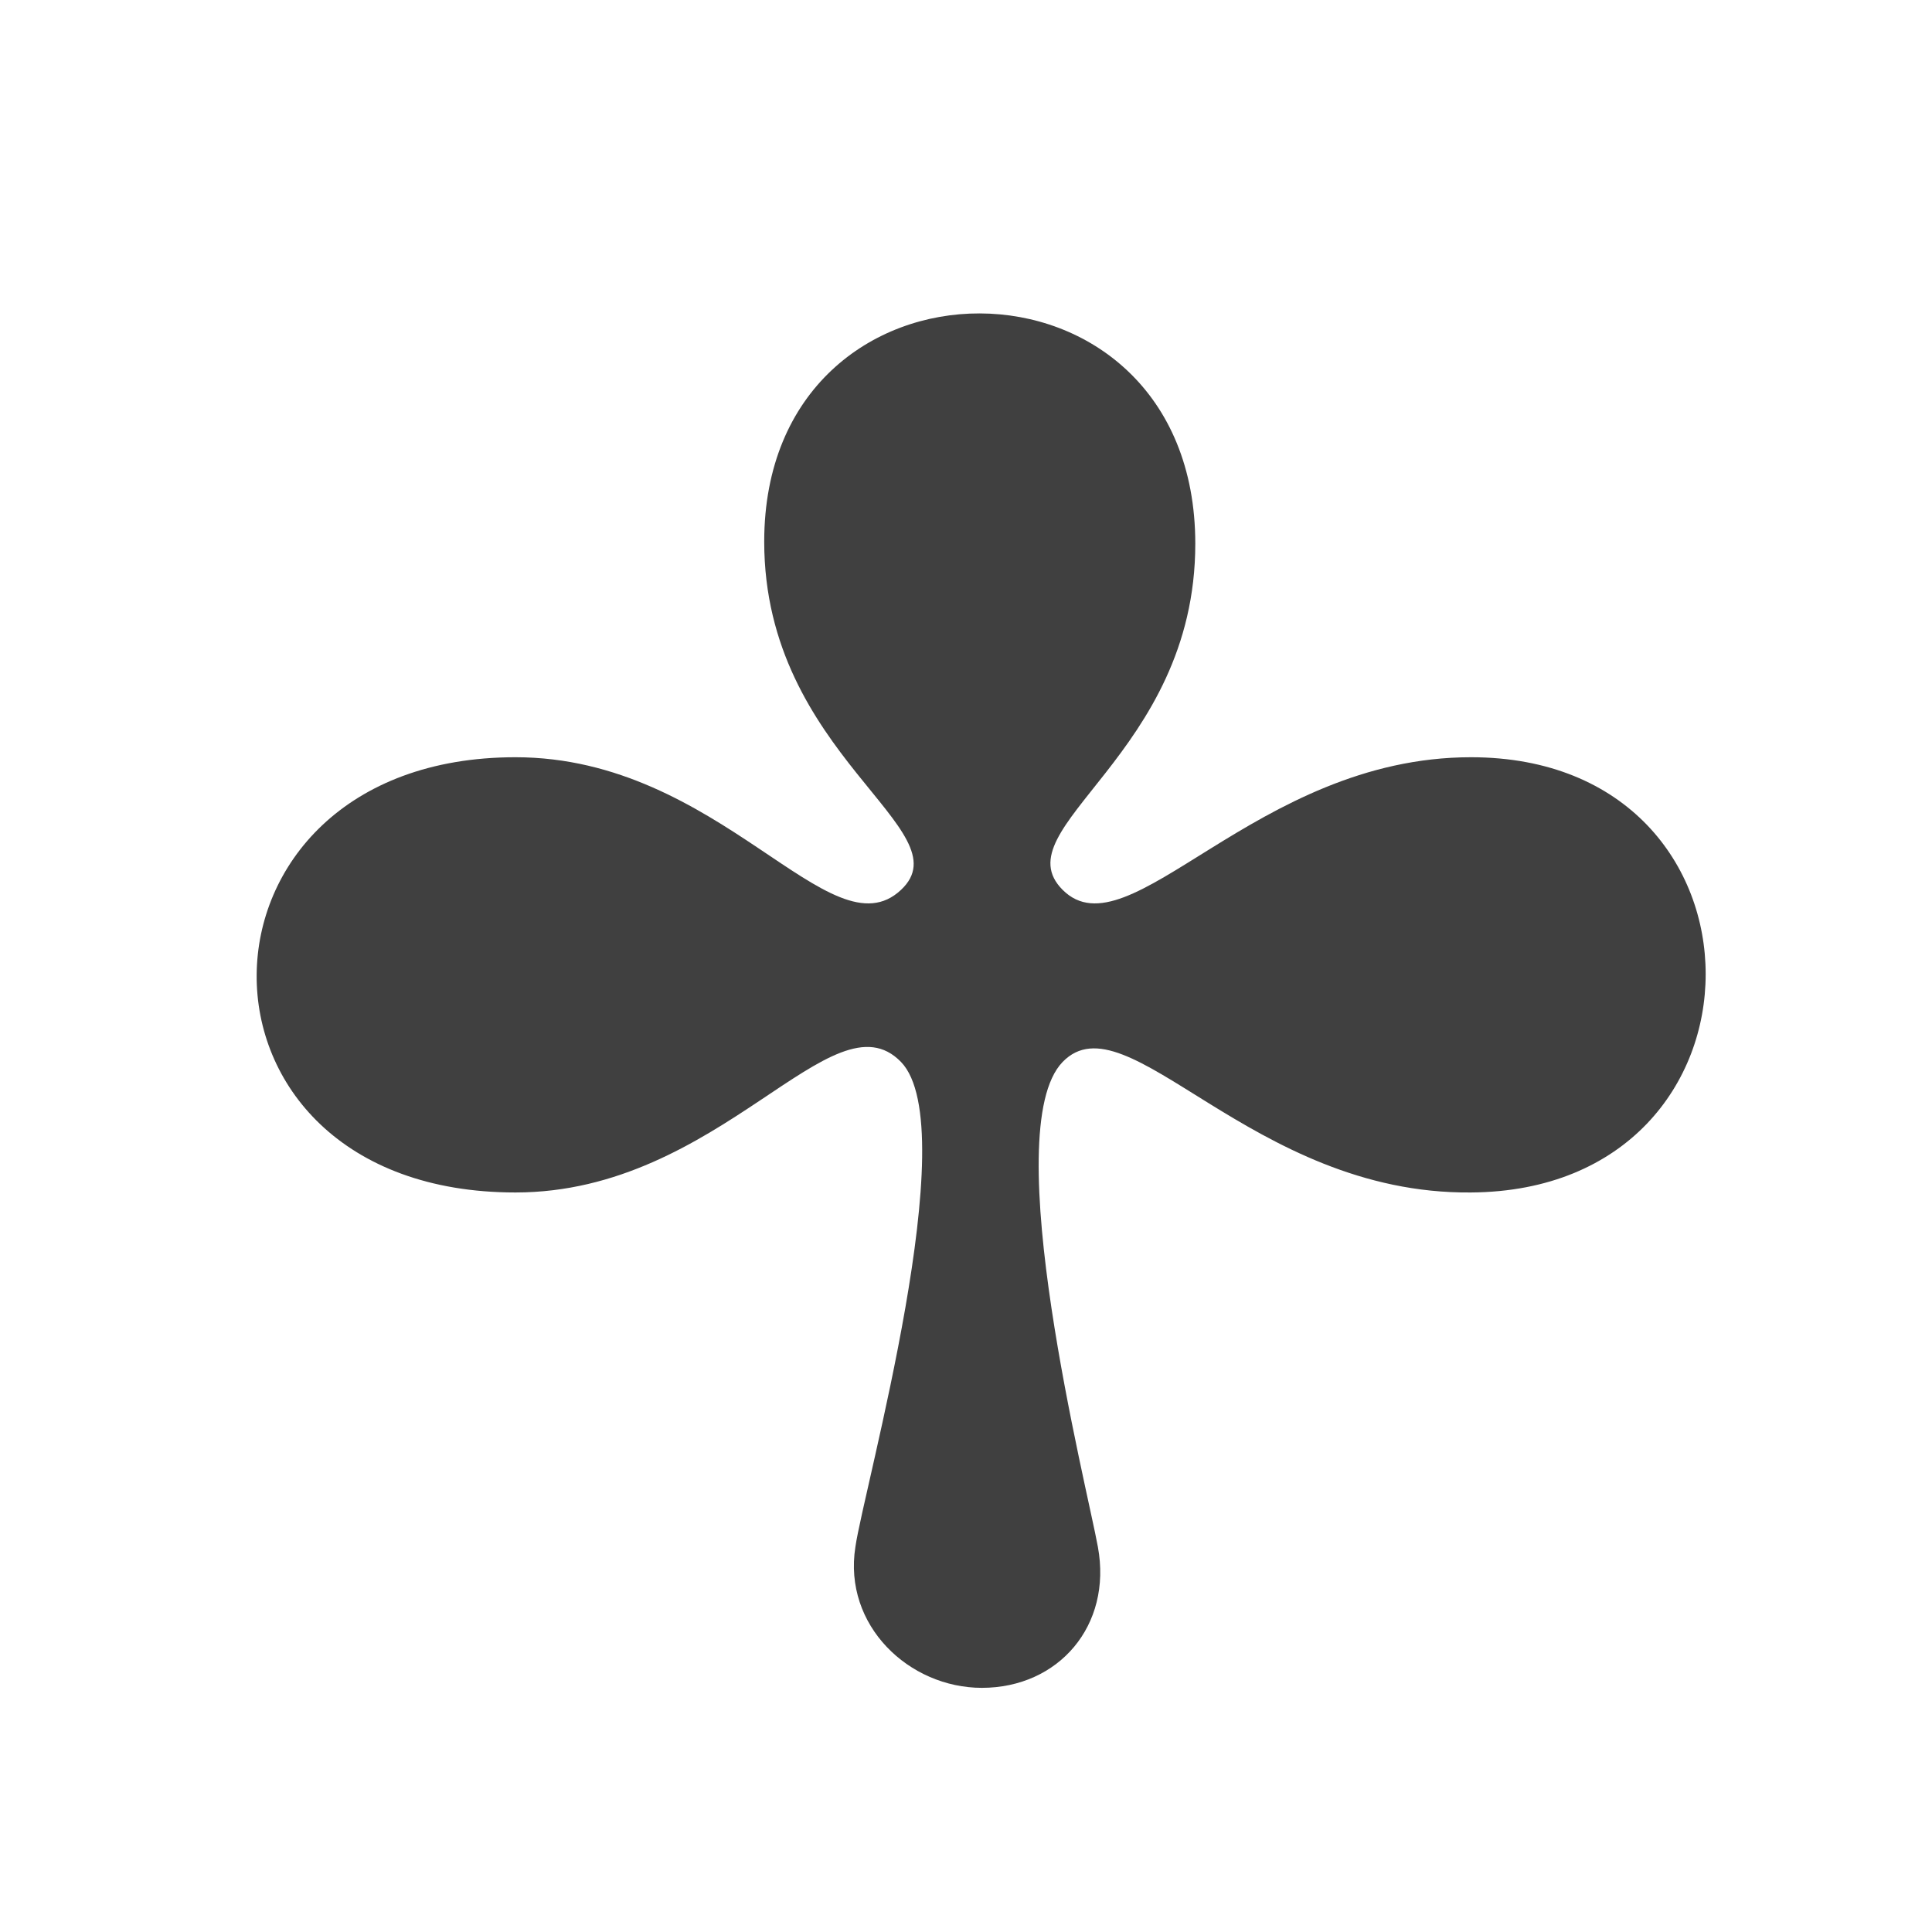 <?xml version="1.0" encoding="utf-8"?>
<!-- Generator: Adobe Illustrator 15.1.0, SVG Export Plug-In . SVG Version: 6.00 Build 0)  -->
<!DOCTYPE svg PUBLIC "-//W3C//DTD SVG 1.1//EN" "http://www.w3.org/Graphics/SVG/1.1/DTD/svg11.dtd">
<svg version="1.1" id="Layer_1" xmlns="http://www.w3.org/2000/svg" xmlns:xlink="http://www.w3.org/1999/xlink" x="0px" y="0px"
	 width="72px" height="72px" viewBox="0 0 72 72" enable-background="new 0 0 72 72" xml:space="preserve">
<path fill="#404040" d="M19.21,28.22c-12.744,0-12.976,16.22,0,16.22c7.647,0,11.818-7.491,14.367-4.865
	c2.395,2.472-1.391,15.911-1.699,18.073c-0.464,2.936,2.008,5.253,4.712,5.253c2.857,0,4.865-2.317,4.325-5.253
	c-0.387-2.162-3.785-15.524-1.313-18.073c2.395-2.472,7.029,4.942,15.217,4.865c11.662-0.076,11.662-16.22,0-16.22
	c-8.033,0-12.745,7.415-15.217,4.943c-2.317-2.317,4.943-5.021,4.943-12.899c0-11.432-16.065-11.432-16.065-0.077
	c0,7.956,7.492,10.736,5.098,12.976C30.951,35.635,26.857,28.22,19.21,28.22z"/>
</svg>
